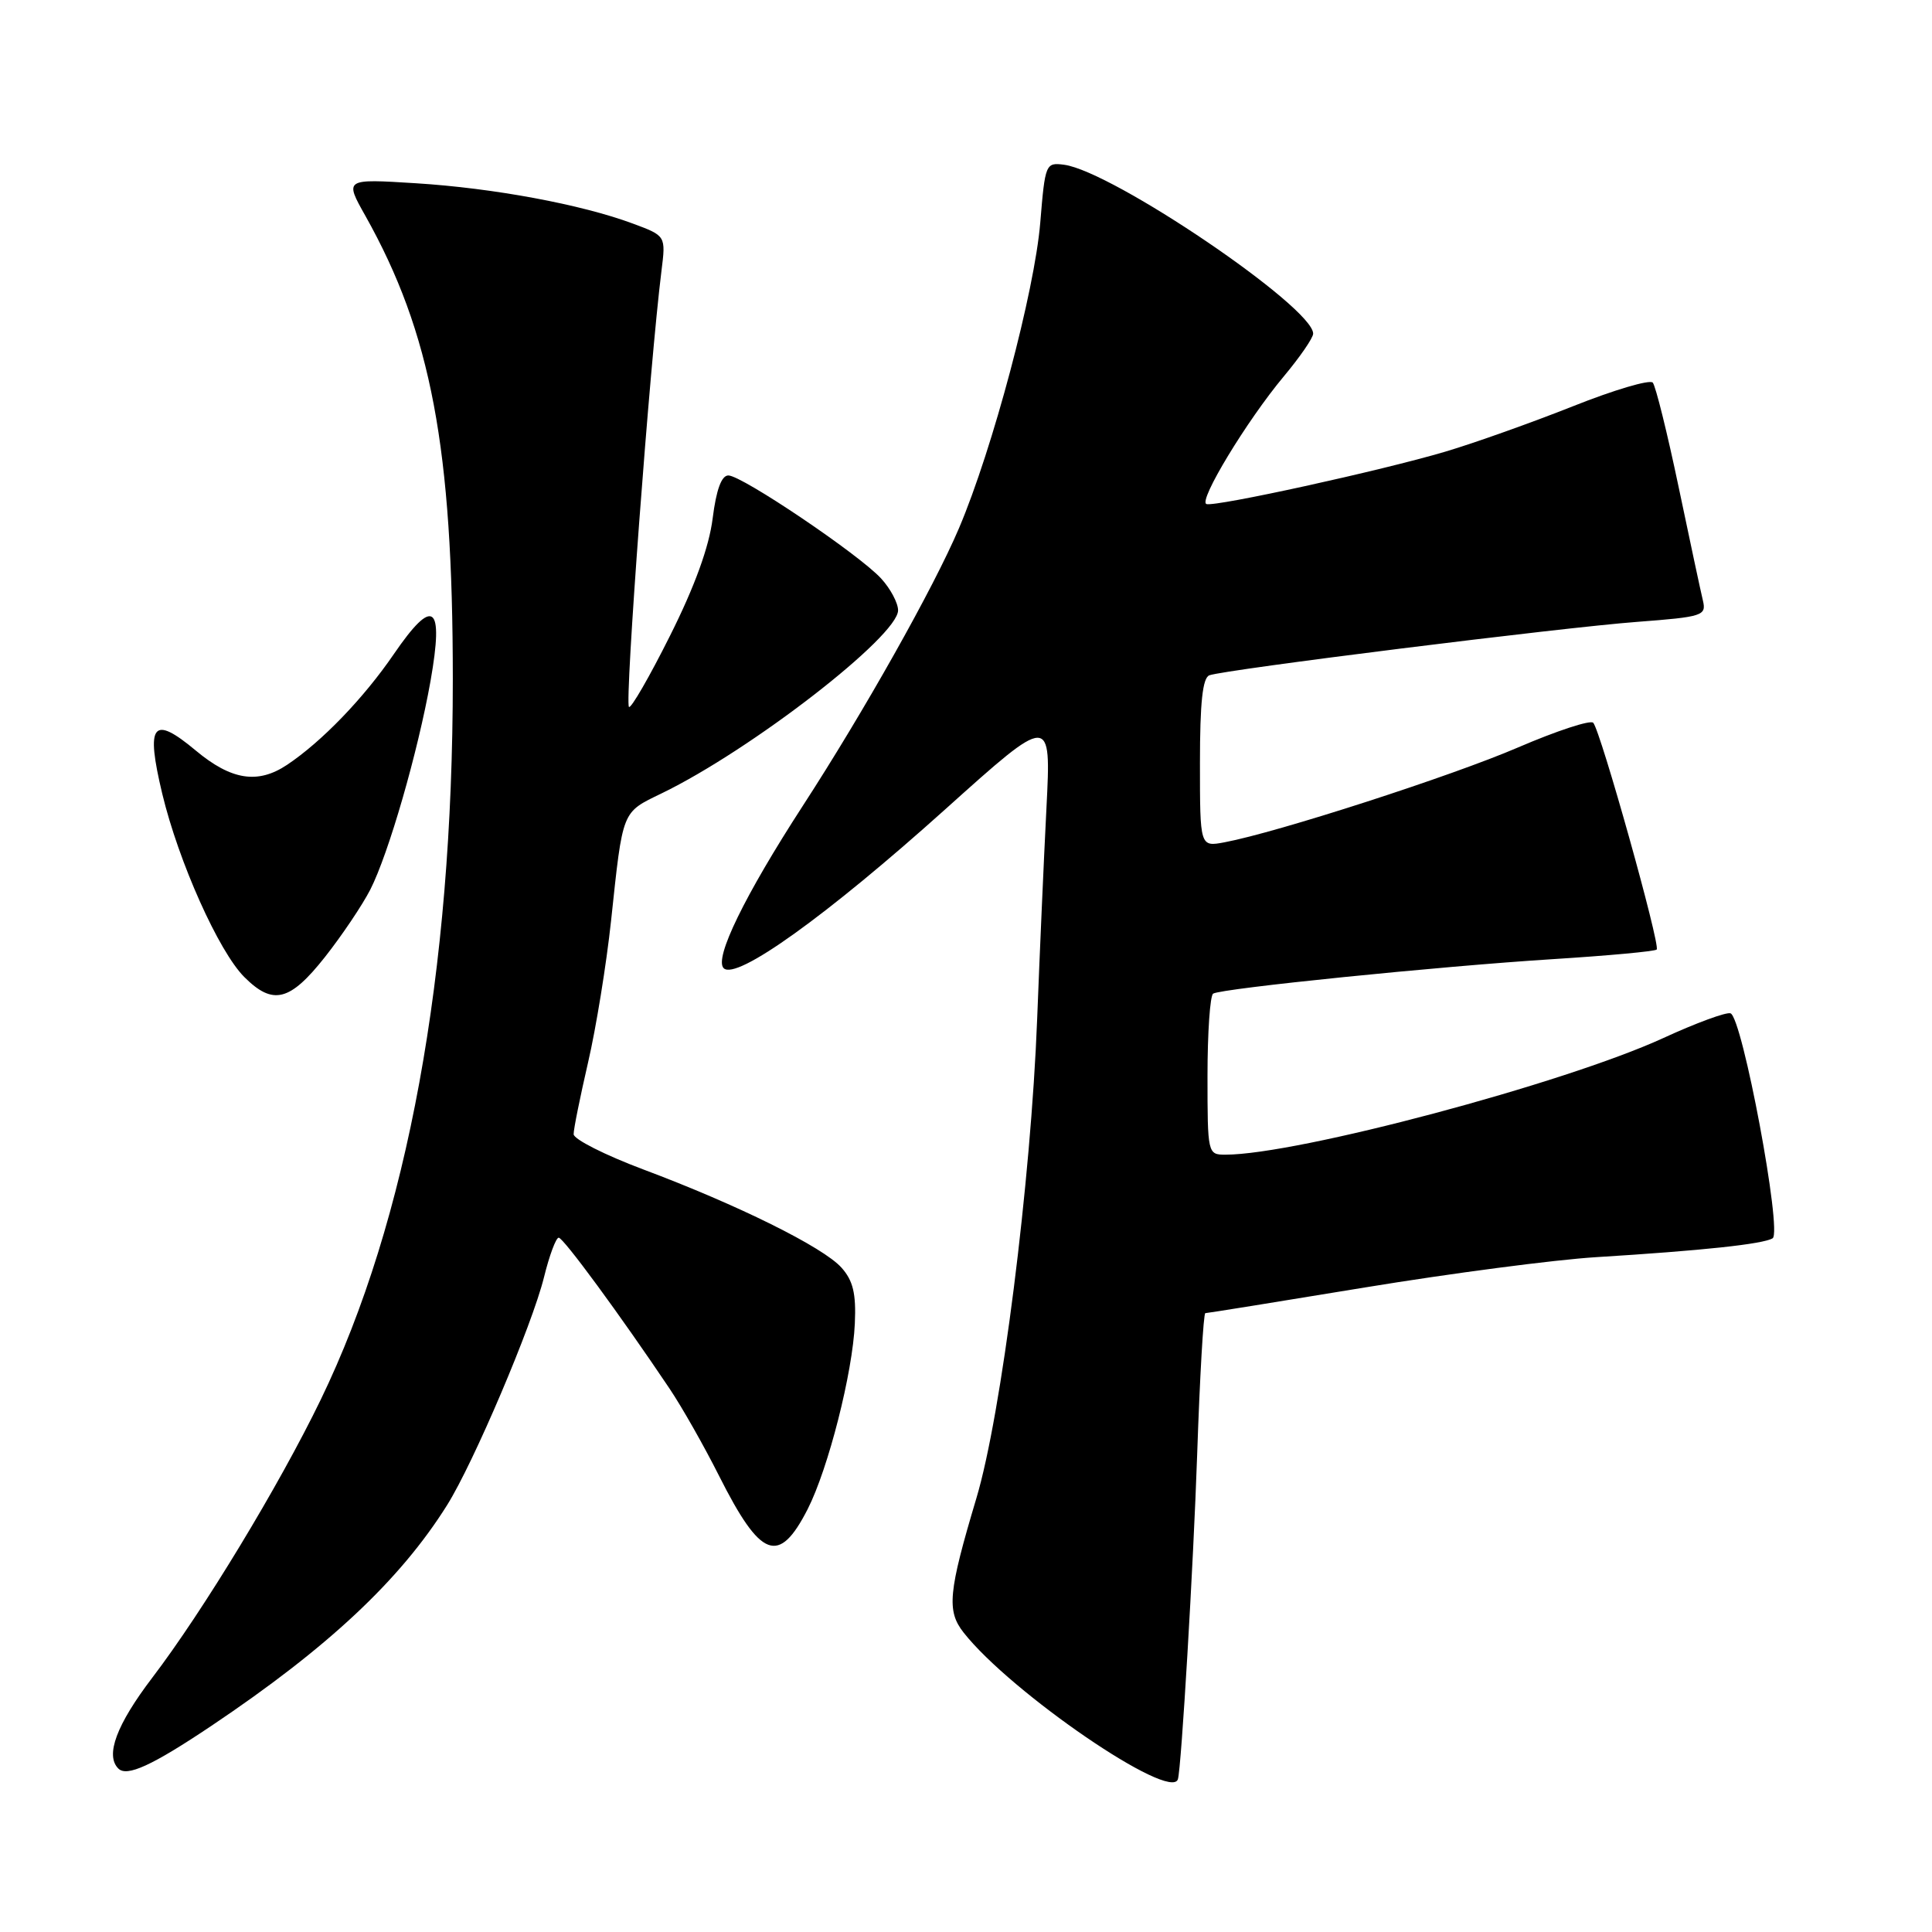 <?xml version="1.0" encoding="UTF-8" standalone="no"?>
<!DOCTYPE svg PUBLIC "-//W3C//DTD SVG 1.1//EN" "http://www.w3.org/Graphics/SVG/1.1/DTD/svg11.dtd" >
<svg xmlns="http://www.w3.org/2000/svg" xmlns:xlink="http://www.w3.org/1999/xlink" version="1.1" viewBox="0 0 256 256">
 <g >
 <path fill="currentColor"
d=" M 156.08 235.75 C 156.54 234.23 158.13 207.41 158.63 192.75 C 158.98 182.44 159.47 174.00 159.71 174.00 C 159.96 174.00 169.47 172.47 180.83 170.60 C 192.20 168.73 206.00 166.92 211.50 166.58 C 225.60 165.71 233.62 164.85 234.88 164.08 C 236.19 163.26 230.87 134.79 229.30 134.27 C 228.74 134.08 224.73 135.55 220.39 137.55 C 207.24 143.58 171.87 153.00 162.37 153.00 C 160.03 153.00 160.00 152.88 160.00 142.56 C 160.00 136.82 160.34 131.91 160.75 131.66 C 161.88 130.97 190.70 128.04 205.79 127.09 C 213.10 126.63 219.27 126.06 219.52 125.82 C 220.05 125.29 212.08 96.82 211.11 95.77 C 210.74 95.37 206.26 96.84 201.15 99.04 C 192.36 102.83 169.27 110.29 162.25 111.61 C 159.00 112.22 159.00 112.22 159.00 101.08 C 159.00 93.08 159.35 89.81 160.25 89.48 C 162.28 88.73 206.92 83.15 216.94 82.40 C 225.62 81.74 226.11 81.58 225.65 79.60 C 225.37 78.45 223.92 71.65 222.42 64.50 C 220.92 57.35 219.38 51.14 219.00 50.70 C 218.61 50.26 213.84 51.67 208.40 53.84 C 202.95 56.00 195.35 58.71 191.50 59.85 C 183.04 62.36 161.05 67.18 159.86 66.79 C 158.74 66.41 165.22 55.72 170.12 49.86 C 172.25 47.31 174.00 44.77 174.00 44.21 C 174.00 40.70 147.44 22.69 141.00 21.83 C 138.56 21.51 138.48 21.69 137.84 29.50 C 137.09 38.60 131.52 59.53 127.07 69.99 C 123.71 77.89 114.48 94.29 106.36 106.80 C 98.68 118.65 94.60 127.00 95.89 128.29 C 97.55 129.95 109.53 121.36 125.26 107.23 C 139.29 94.63 139.29 94.63 138.66 107.06 C 138.31 113.90 137.76 126.47 137.43 135.00 C 136.60 156.56 132.68 187.48 129.38 198.51 C 125.65 211.00 125.42 213.44 127.68 216.32 C 133.94 224.28 155.15 238.79 156.08 235.75 Z  M 28.00 228.69 C 43.44 218.33 52.99 209.40 59.24 199.44 C 62.75 193.84 70.50 175.62 72.08 169.25 C 72.79 166.36 73.67 164.00 74.03 164.00 C 74.65 164.00 82.18 174.26 88.72 184.00 C 90.38 186.47 93.33 191.68 95.28 195.56 C 100.81 206.54 103.20 207.44 107.02 199.97 C 109.75 194.60 112.99 181.89 113.27 175.36 C 113.45 171.41 113.04 169.69 111.50 167.97 C 109.09 165.26 97.74 159.64 85.22 154.95 C 80.16 153.05 76.01 150.95 76.01 150.29 C 76.00 149.62 76.87 145.35 77.92 140.79 C 78.98 136.23 80.35 127.78 80.97 122.00 C 82.55 107.21 82.35 107.71 87.68 105.12 C 99.56 99.36 119.00 84.29 119.00 80.87 C 119.00 79.90 117.99 78.00 116.75 76.65 C 113.86 73.49 98.31 63.00 96.51 63.00 C 95.60 63.00 94.91 64.89 94.43 68.69 C 93.96 72.46 92.06 77.70 88.77 84.26 C 86.05 89.70 83.60 93.94 83.34 93.67 C 82.76 93.09 86.11 48.16 87.65 35.88 C 88.23 31.25 88.23 31.25 83.87 29.63 C 77.05 27.09 65.38 24.92 55.08 24.28 C 45.65 23.69 45.65 23.69 48.41 28.59 C 57.13 44.13 60.00 59.33 60.00 90.01 C 60.00 129.00 54.00 161.72 42.50 185.46 C 36.99 196.84 26.93 213.44 20.18 222.30 C 15.44 228.53 13.92 232.59 15.68 234.34 C 16.81 235.48 20.15 233.95 28.00 228.69 Z  M 43.05 126.82 C 45.30 123.97 48.00 119.95 49.06 117.89 C 51.49 113.13 55.38 99.63 57.05 90.22 C 58.84 80.06 57.43 79.02 52.20 86.65 C 48.18 92.53 42.63 98.28 38.03 101.35 C 34.16 103.93 30.65 103.38 25.94 99.45 C 20.22 94.67 19.28 95.89 21.50 105.18 C 23.67 114.20 28.98 126.07 32.37 129.46 C 36.16 133.25 38.40 132.70 43.05 126.82 Z "/>
</g>
</svg>
